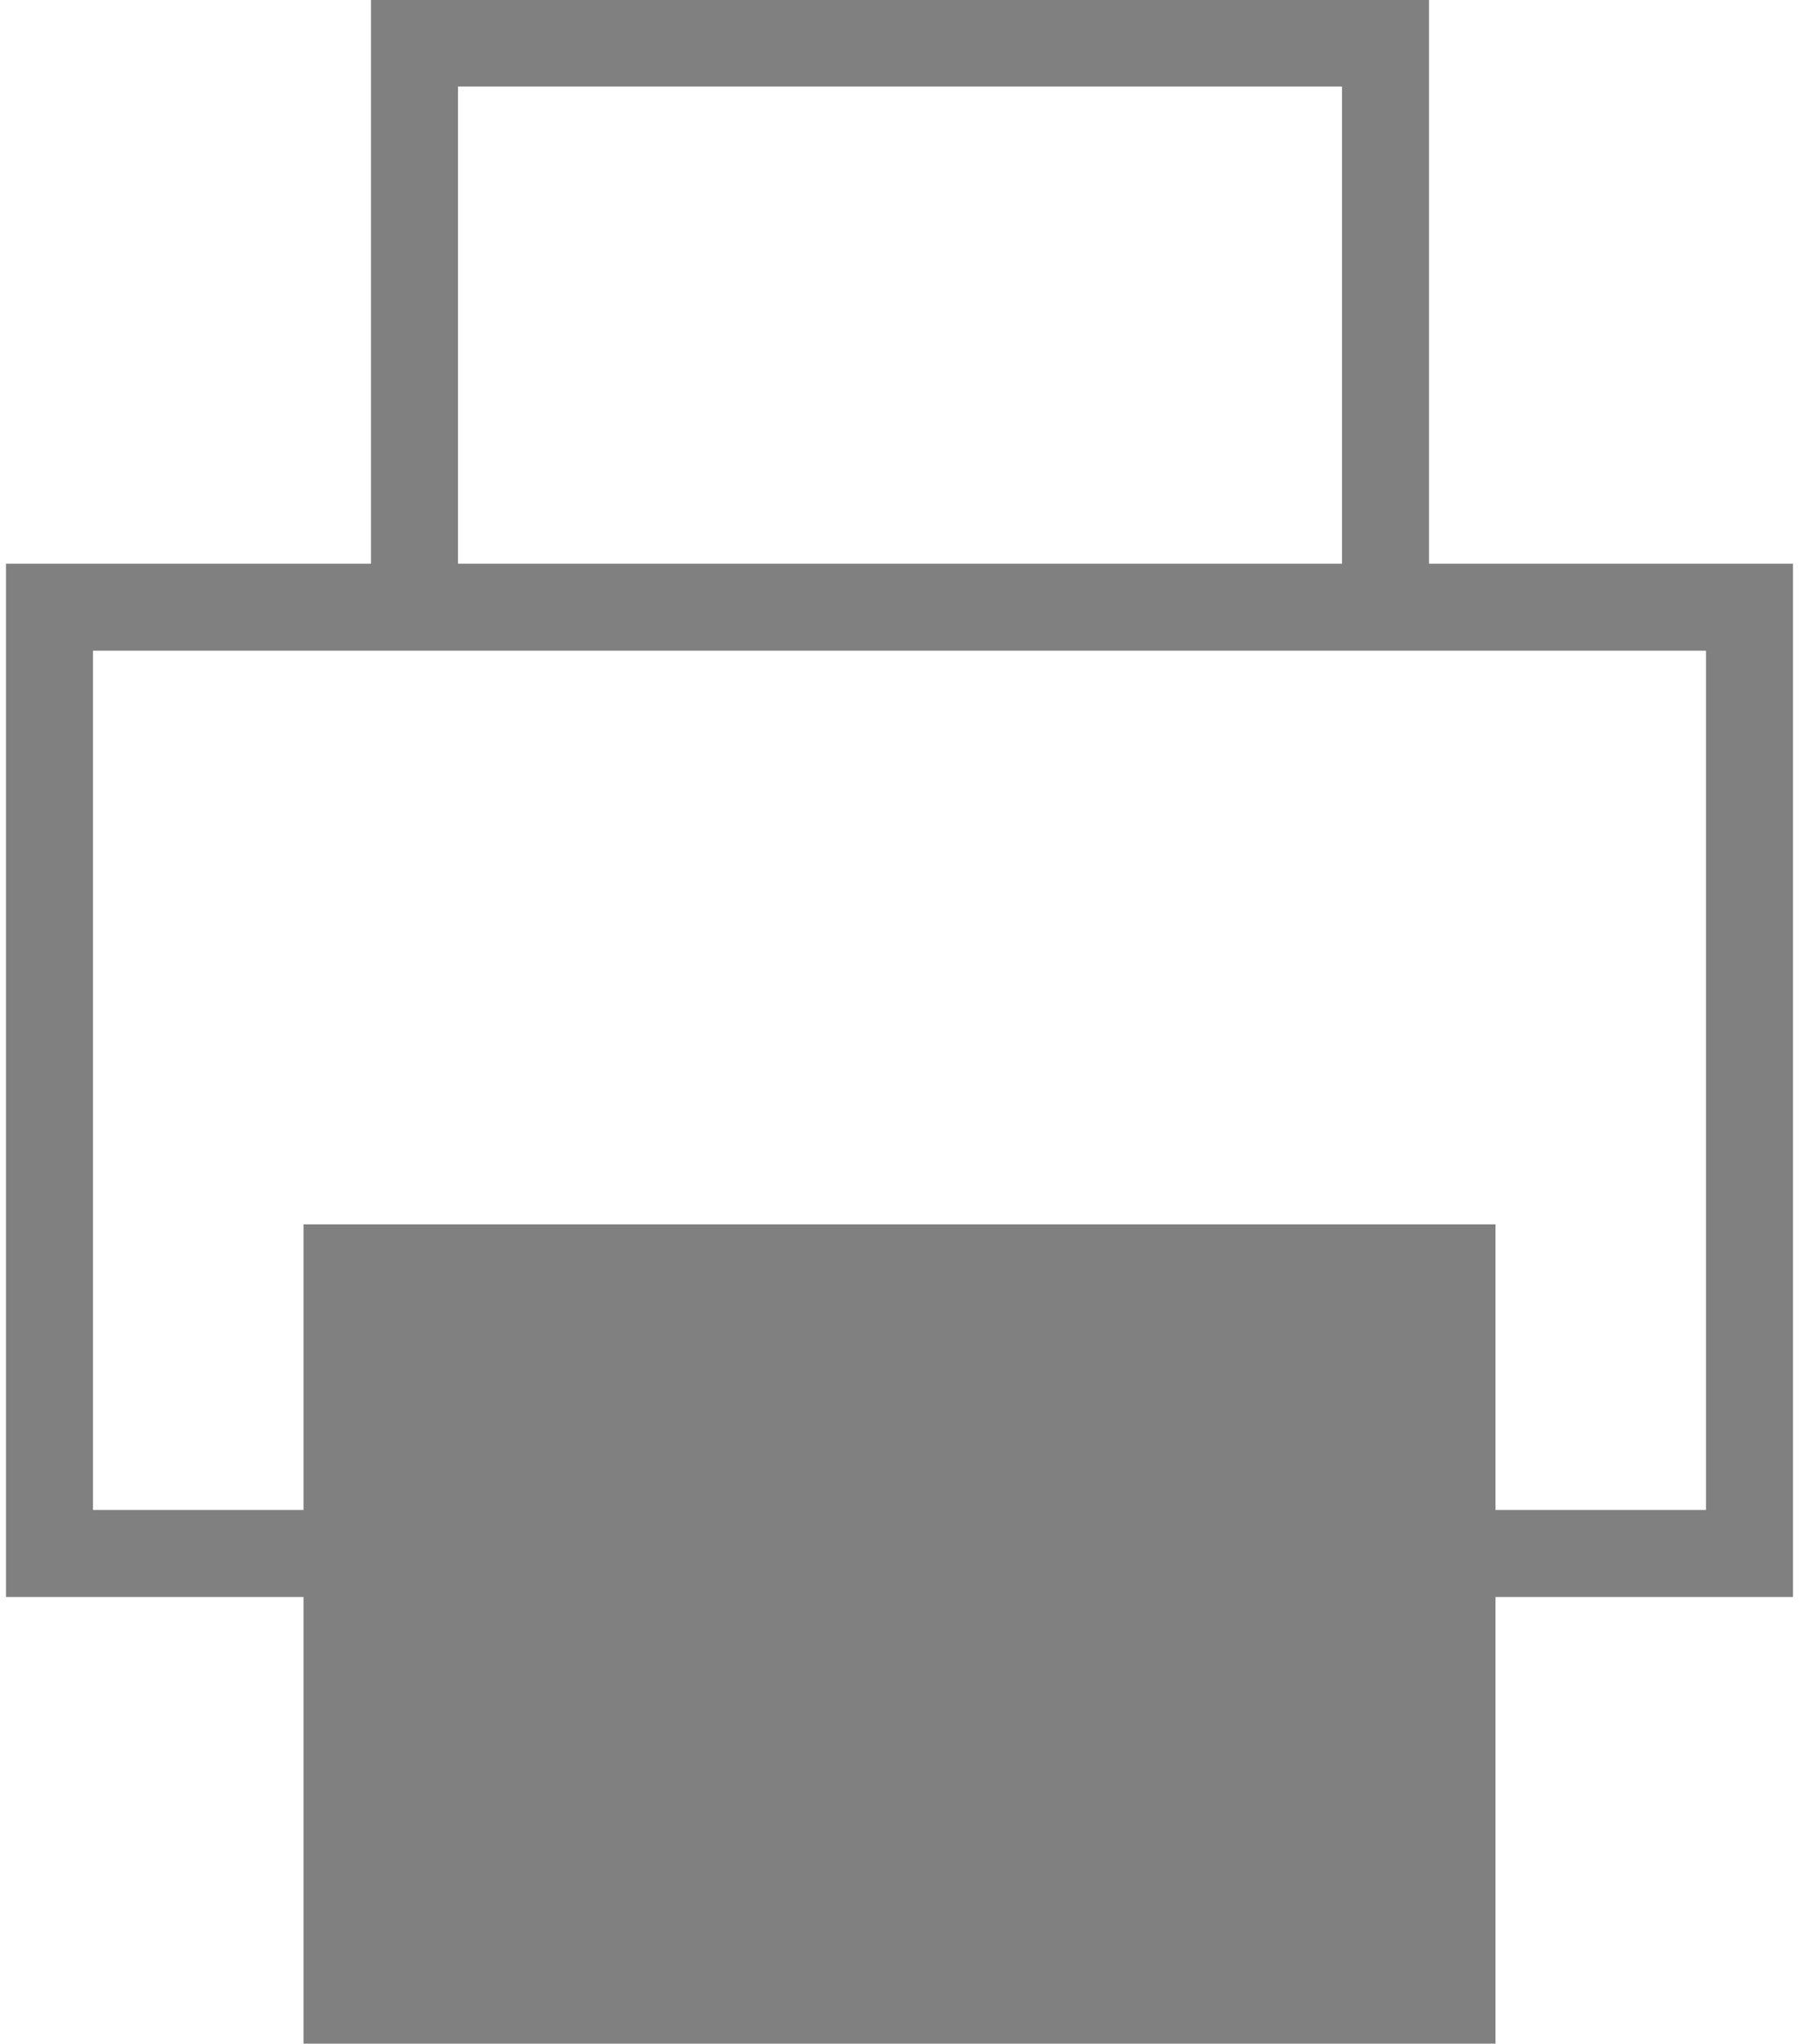 <svg xmlns="http://www.w3.org/2000/svg" width="18px" viewBox="0 0 17.87 20.43"><g data-name="圖層 2"><g data-name="圖層 1"><path d="M.43 6.07v9.46h3.03v-2.16h10.95v2.16h3.02V6.07h-17zM4.08.43h9.71v5.64H4.08z" fill="none" stroke="gray" stroke-miterlimit="10" stroke-width=".87"/><path fill="gray" d="M2.97 12.24h11.92v8.19H2.97z"/></g></g></svg>
